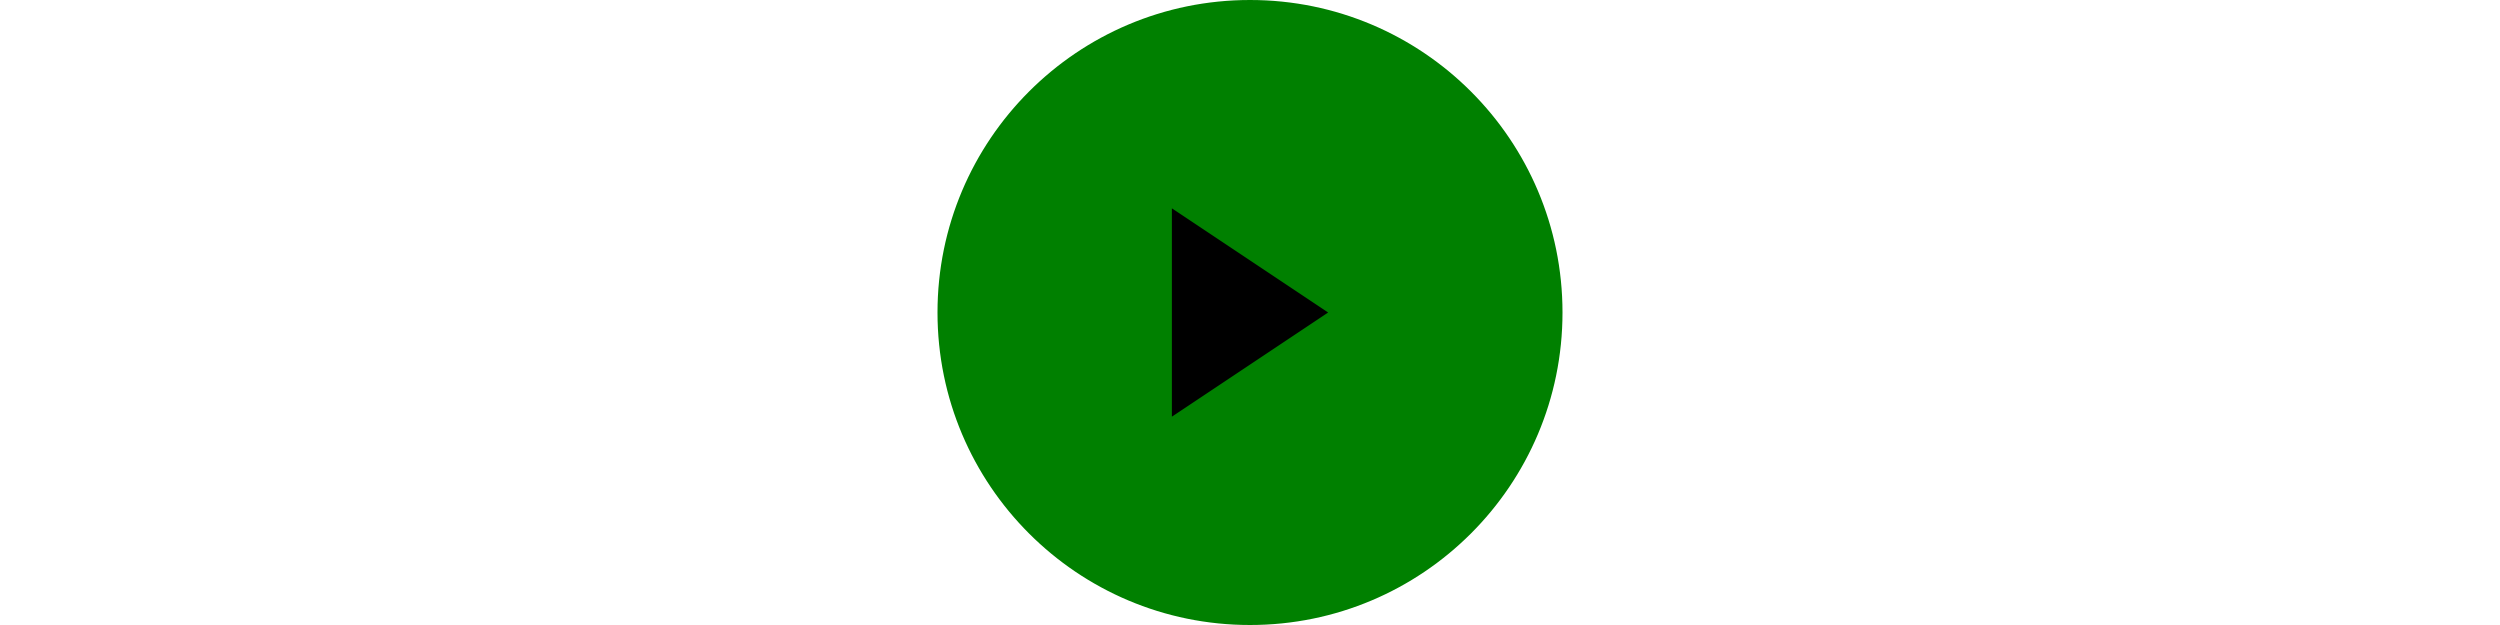 <svg width="16" height="4" viewBox="0 0 24 24" fill="none" xmlns="http://www.w3.org/2000/svg">
  <circle cx="12" cy="12" r="12" fill="green"/>
  <path d="M9 8V16L15 12L9 8Z" fill="black"/>
</svg>
